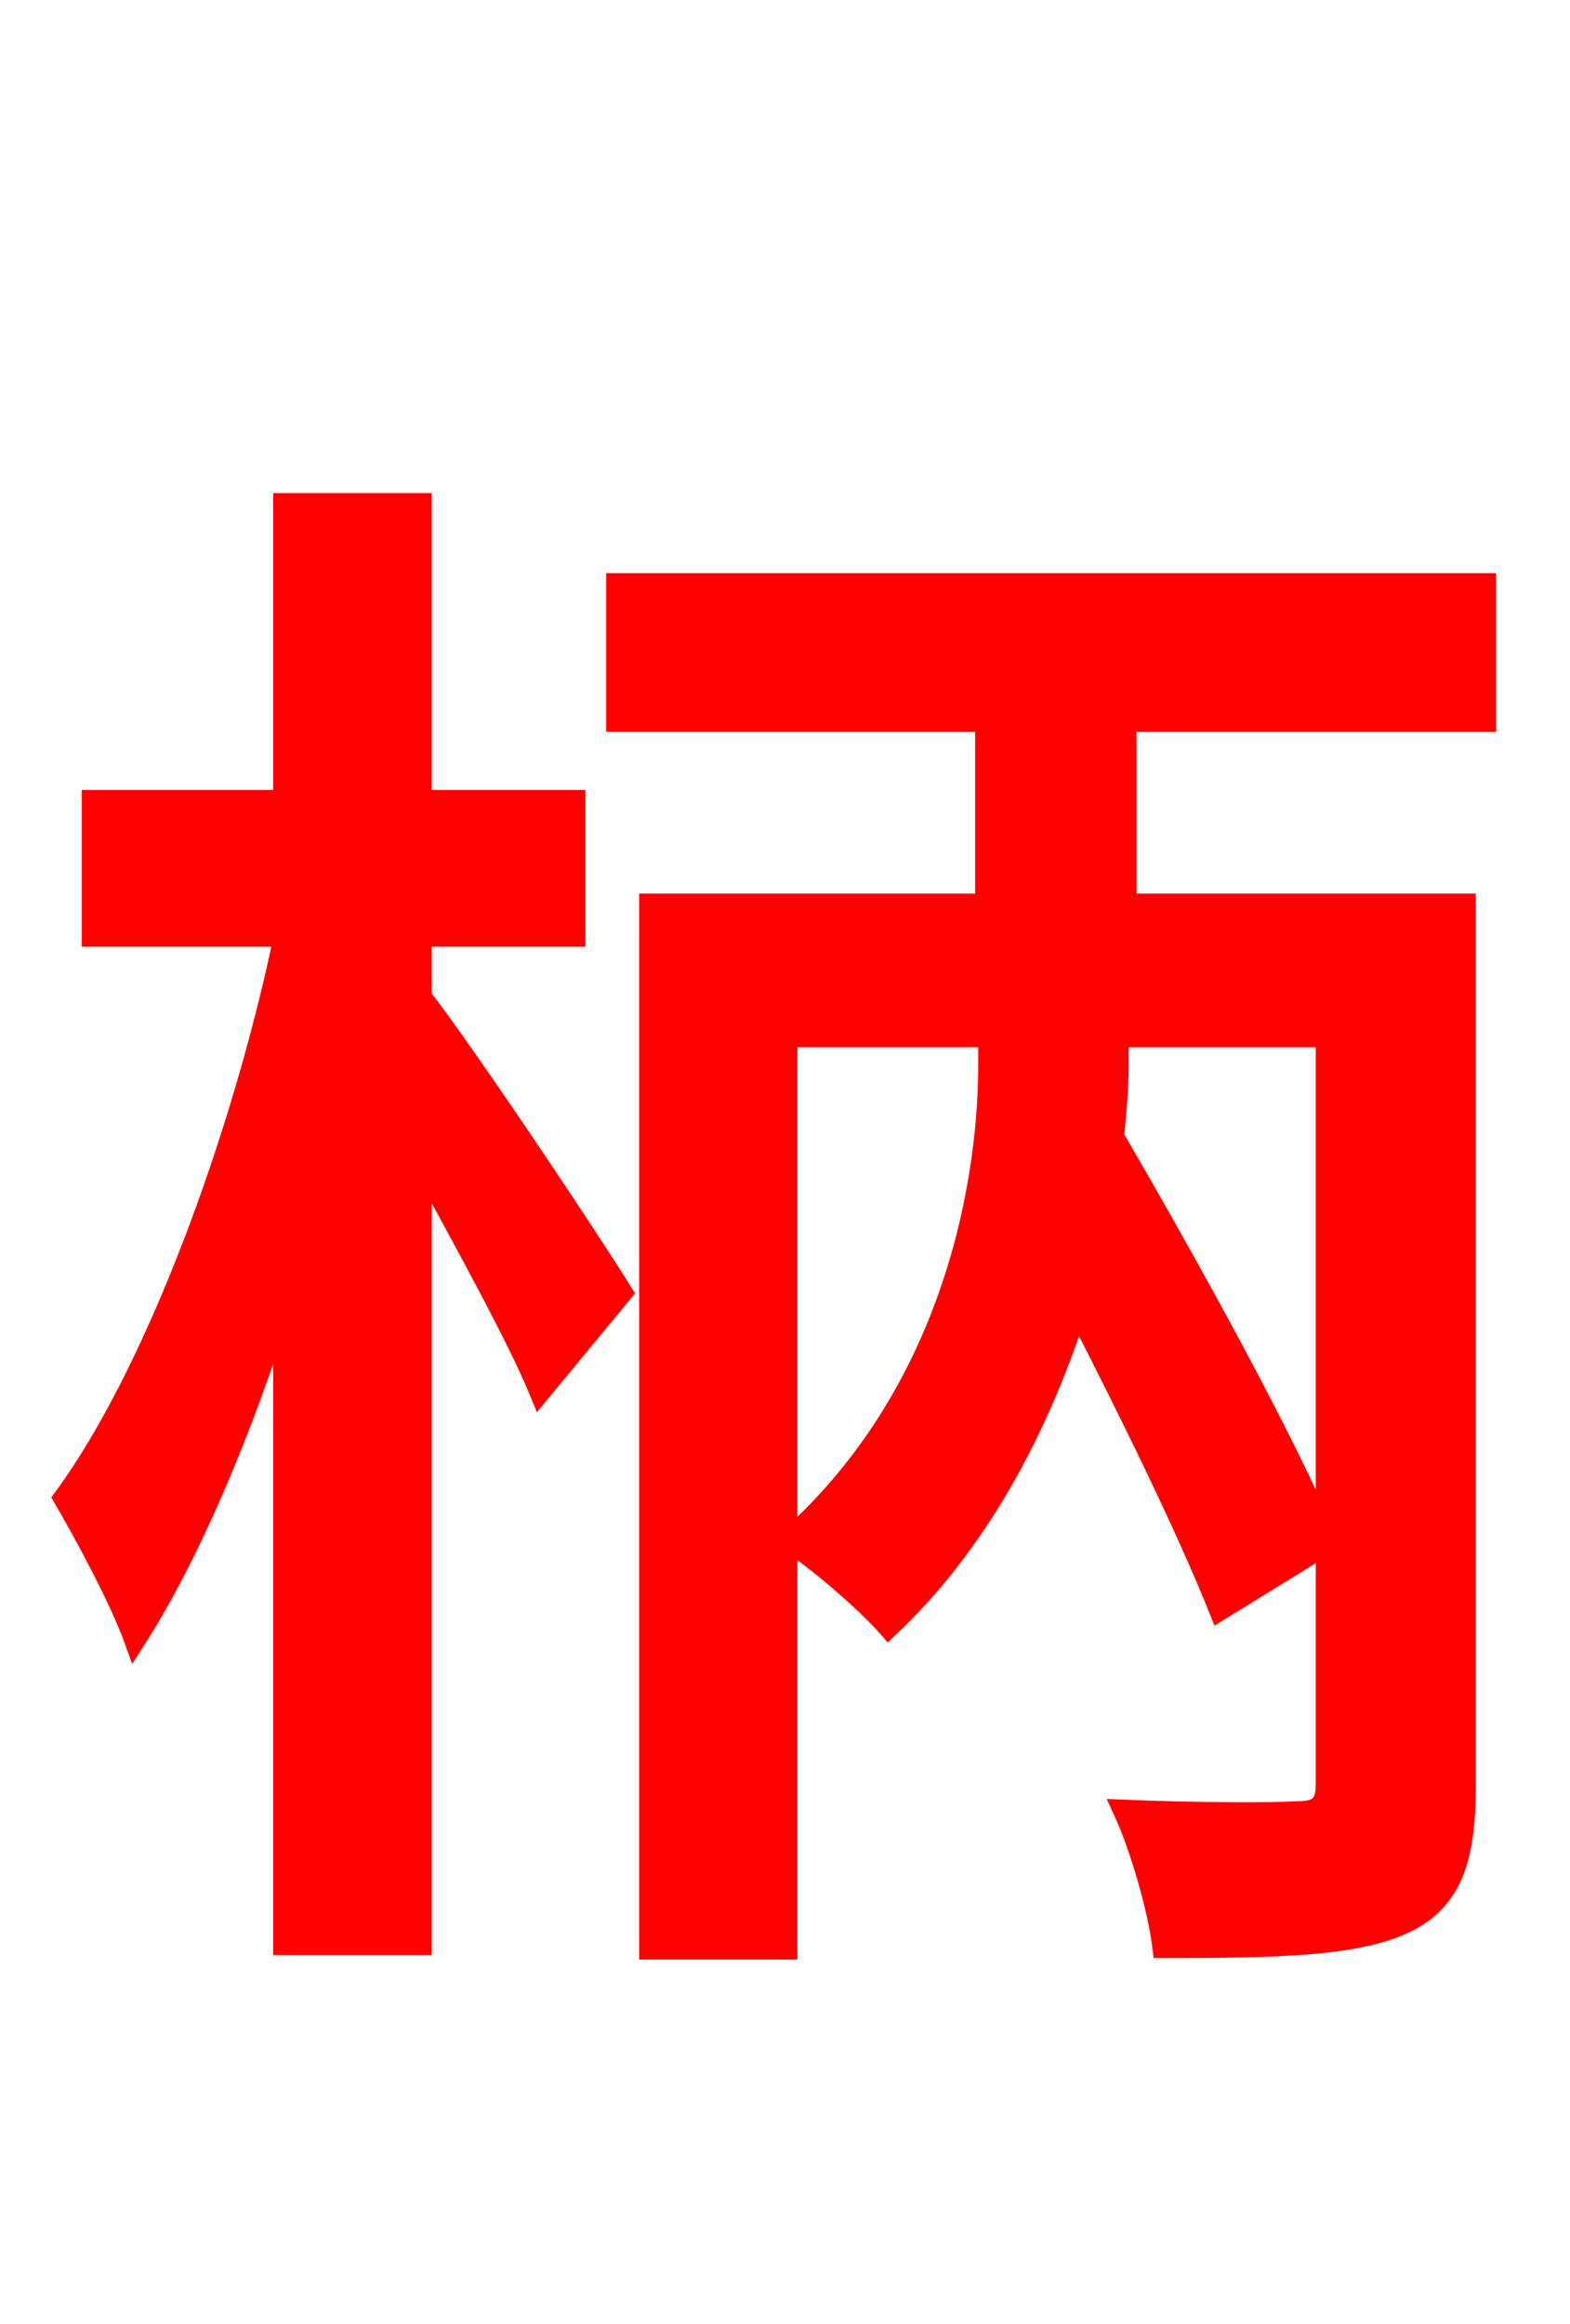 <svg xmlns="http://www.w3.org/2000/svg" xmlns:xlink="http://www.w3.org/1999/xlink" width="72" height="106.56"><path fill="red" stroke="red" d="M19.30 42.91L26.35 42.91L26.35 36.72L19.30 36.72L19.30 23.11L13.03 23.11L13.03 36.72L4.25 36.72L4.25 42.91L13.03 42.91L13.03 43.06C11.09 52.27 7.13 63.00 2.95 68.69C3.96 70.42 5.54 73.37 6.19 75.17C8.64 71.35 11.09 65.66 13.03 59.40L13.03 89.14L19.30 89.14L19.30 53.21C21.38 57.02 23.76 61.34 24.77 63.79L28.51 59.26C27.22 57.17 21.53 48.60 19.30 45.72ZM60.84 70.63C58.82 65.88 54.65 58.32 51.05 52.13C51.19 50.76 51.26 49.68 51.26 48.96L51.26 47.52L60.84 47.52ZM68.11 33.05L68.11 26.78L28.30 26.78L28.30 33.05L45.22 33.05L45.22 41.47L29.81 41.47L29.81 89.35L36.07 89.35L36.07 47.52L45.36 47.52L45.36 48.89C45.36 53.42 44.14 63.50 36.14 70.63C37.58 71.57 39.74 73.44 40.75 74.59C45.22 70.34 47.81 64.87 49.39 59.98C51.98 65.02 54.50 70.20 55.94 73.80L60.84 70.78L60.84 81.79C60.84 82.80 60.48 83.09 59.47 83.09C58.46 83.16 54.94 83.16 51.55 83.02C52.34 84.74 53.14 87.55 53.35 89.28C58.46 89.28 62.06 89.21 64.30 88.20C66.53 87.19 67.18 85.32 67.18 81.86L67.18 41.47L51.62 41.47L51.62 33.05Z"/></svg>
